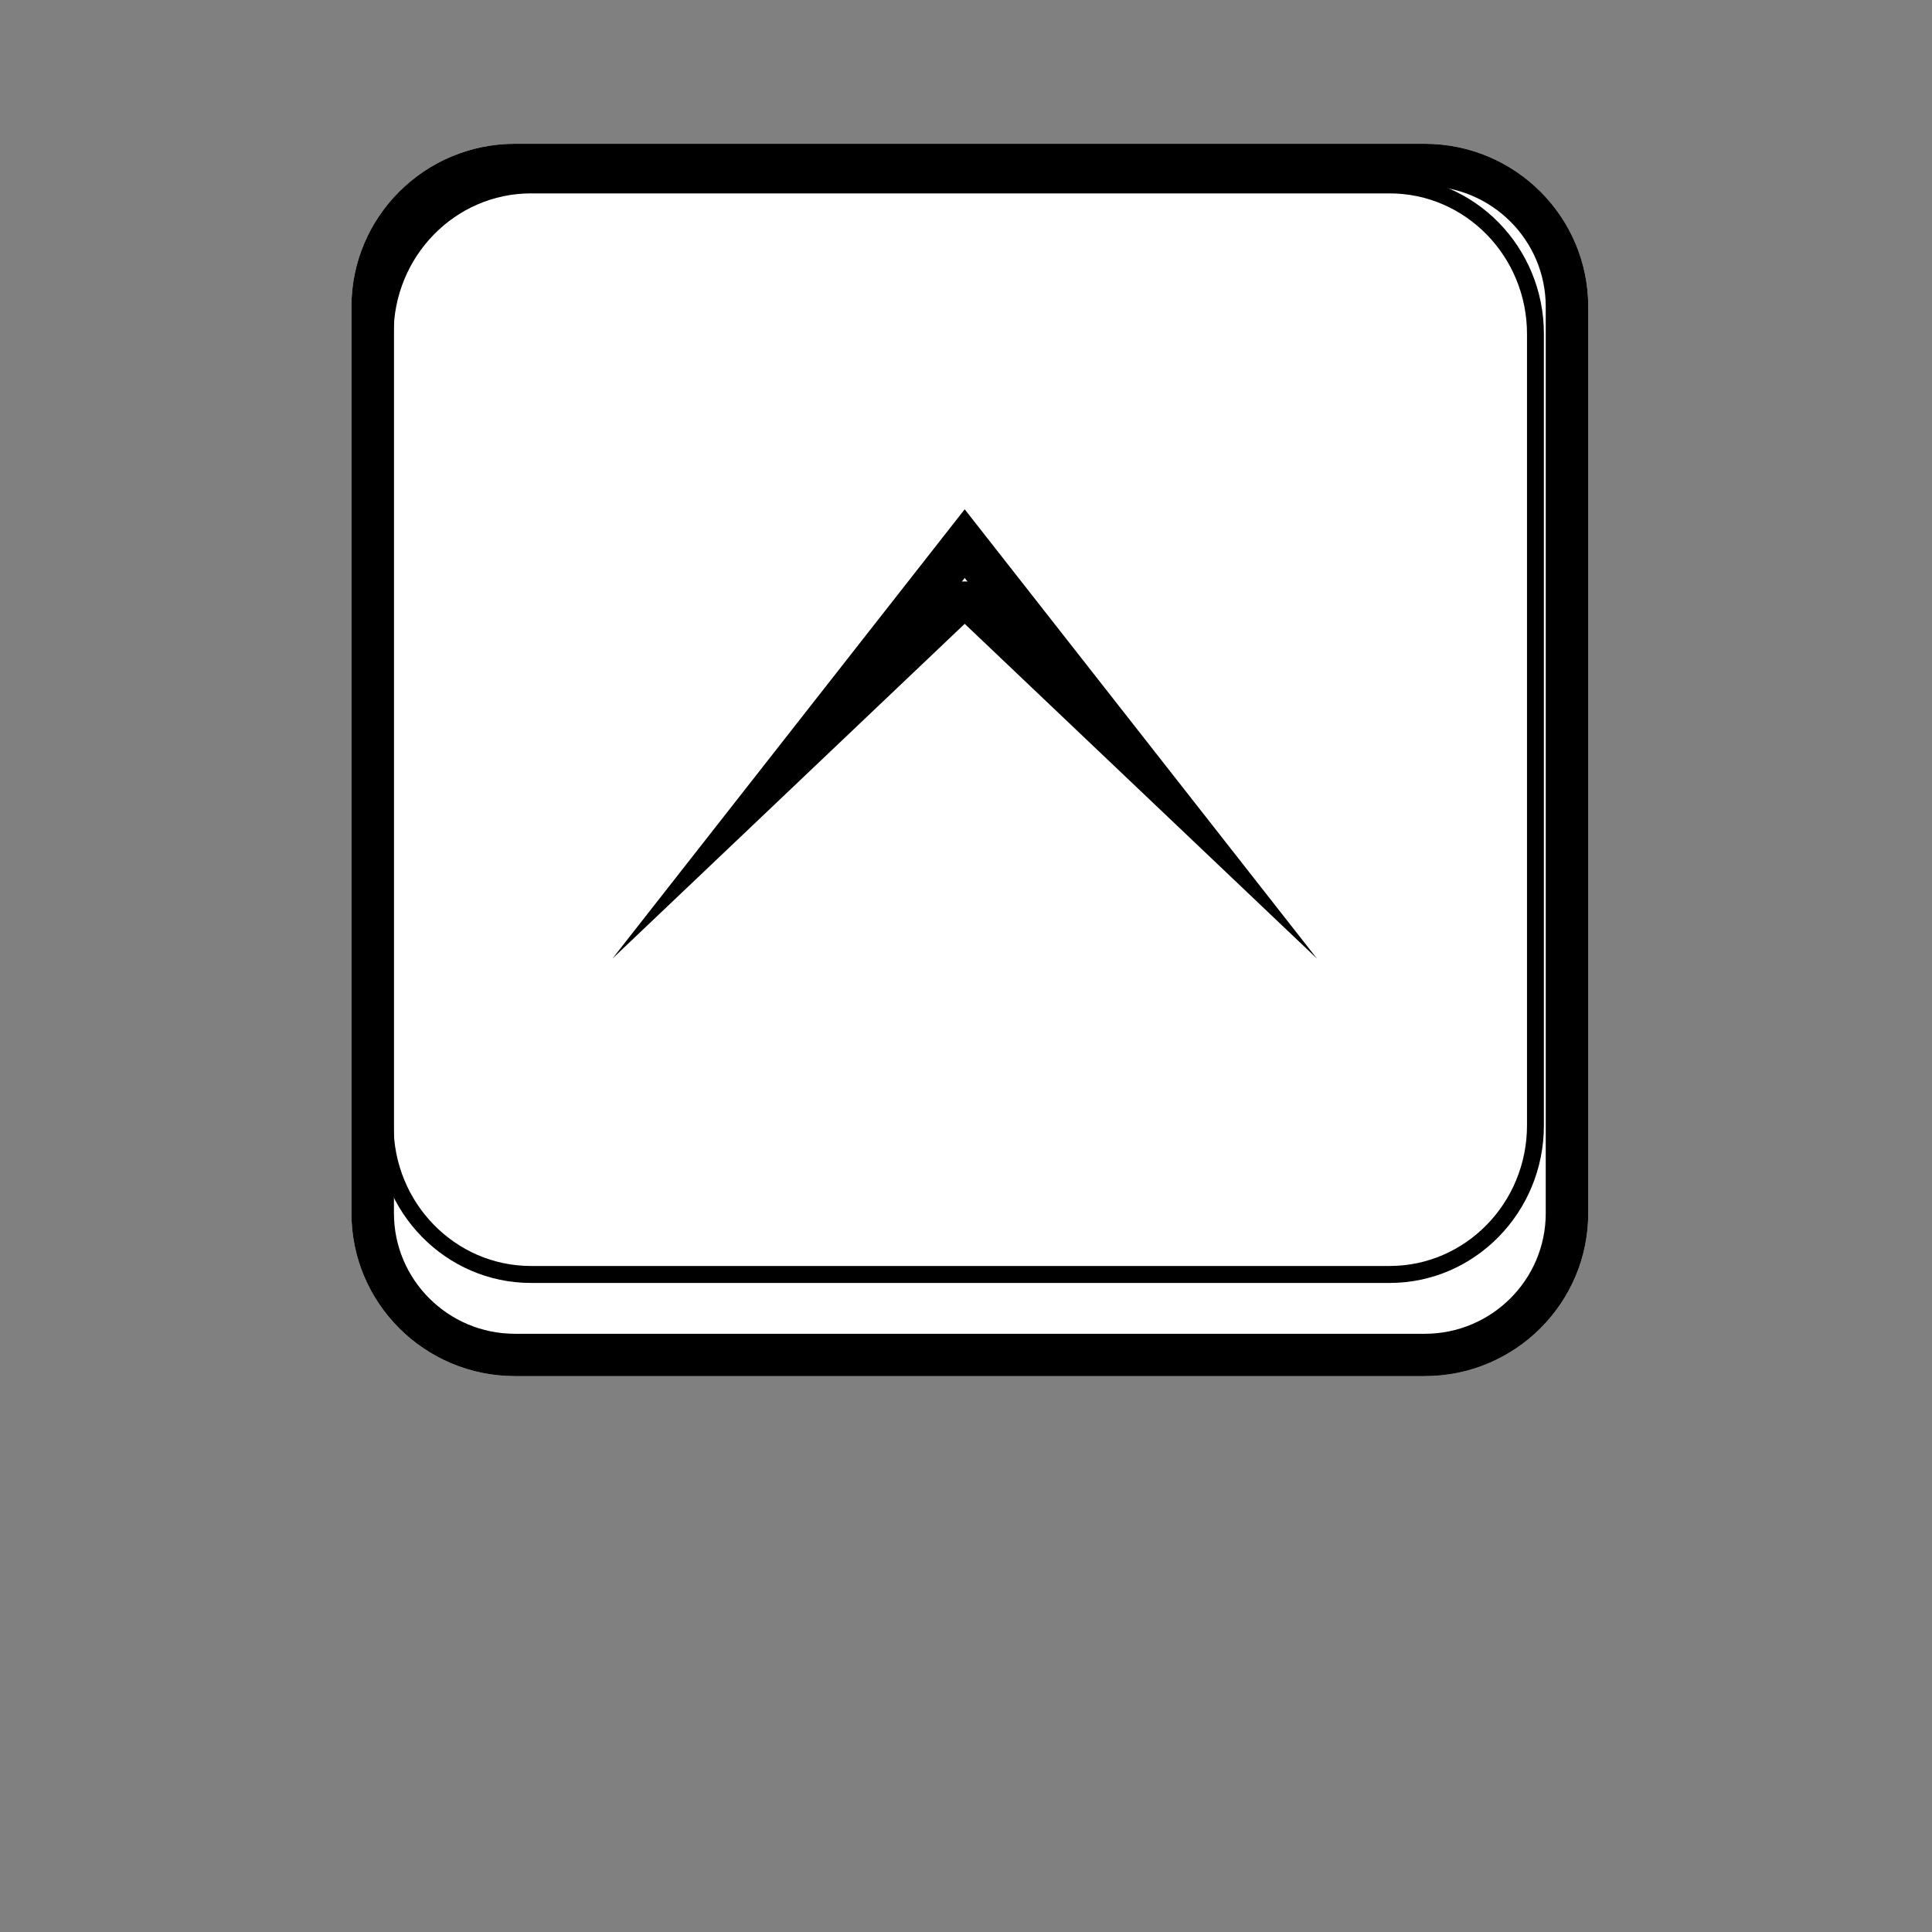 <?xml version="1.0" encoding="UTF-8" standalone="no"?>
<!DOCTYPE svg PUBLIC "-//W3C//DTD SVG 1.1//EN" "http://www.w3.org/Graphics/SVG/1.1/DTD/svg11.dtd">
<svg width="100%" height="100%" viewBox="0 0 228 228" version="1.1" xmlns="http://www.w3.org/2000/svg" xmlns:xlink="http://www.w3.org/1999/xlink" xml:space="preserve" xmlns:serif="http://www.serif.com/" style="fill-rule:evenodd;clip-rule:evenodd;stroke-linejoin:round;">
    <rect x="0" y="0" width="228" height="228" fill="#808080" stroke="none"/>
    <g transform="matrix(1,0,0,1,-865.395,-1784.54)">
        <g transform="matrix(2.058,0,0,2.144,328.357,3115.86)">
            <g id="Branding" transform="matrix(1,0,0,0.54,2.04676e-11,-341.29)">
                <g transform="matrix(0.16,0,0,0.382,219.947,-591.119)">
                    <path d="M825.496,273.53C825.496,249.54 799.241,230.063 766.902,230.063L440.827,230.063C408.488,230.063 382.233,249.54 382.233,273.53L382.233,515.428C382.233,539.419 408.488,558.896 440.827,558.896L766.902,558.896C799.241,558.896 825.496,539.419 825.496,515.428L825.496,273.53Z" style="fill:#fff;fill-rule:nonzero;"/>
                    <path d="M825.496,273.53C825.496,249.54 799.241,230.063 766.902,230.063L440.827,230.063C408.488,230.063 382.233,249.54 382.233,273.53L382.233,515.428C382.233,539.419 408.488,558.896 440.827,558.896L766.902,558.896C799.241,558.896 825.496,539.419 825.496,515.428L825.496,273.53ZM810.264,273.53L810.264,515.428C810.264,533.182 790.834,547.596 766.902,547.596C766.902,547.596 440.827,547.596 440.827,547.596C416.895,547.596 397.465,533.182 397.465,515.428L397.465,273.53C397.465,255.777 416.895,241.363 440.827,241.363C440.827,241.363 766.902,241.363 766.902,241.363C790.834,241.363 810.264,255.777 810.264,273.53Z"/>
                </g>
                <g transform="matrix(0.151,0,0,0.343,224.834,-578.82)">
                    <path d="M825.496,276.874C825.496,251.038 799.241,230.063 766.902,230.063L440.827,230.063C408.488,230.063 382.233,251.038 382.233,276.874L382.233,512.085C382.233,537.921 408.488,558.896 440.827,558.896L766.902,558.896C799.241,558.896 825.496,537.921 825.496,512.085L825.496,276.874ZM819.077,276.874L819.077,512.085C819.077,535.115 795.729,553.854 766.902,553.854L440.827,553.854C412,553.854 388.652,535.115 388.652,512.085C388.652,512.085 388.652,276.874 388.652,276.874C388.652,253.844 412,235.105 440.827,235.105C440.827,235.105 766.902,235.105 766.902,235.105C795.729,235.105 819.077,253.844 819.077,276.874Z"/>
                </g>
                <g transform="matrix(0.505,0,0,0.898,280.415,-502.796)">
                    <path d="M31,92L71,41L111,92L71,54L31,92ZM71.318,49.201L71,48.796L70.682,49.201C70.894,49.187 71.106,49.186 71.318,49.201Z"/>
                </g>
            </g>
        </g>
    </g>
</svg>
